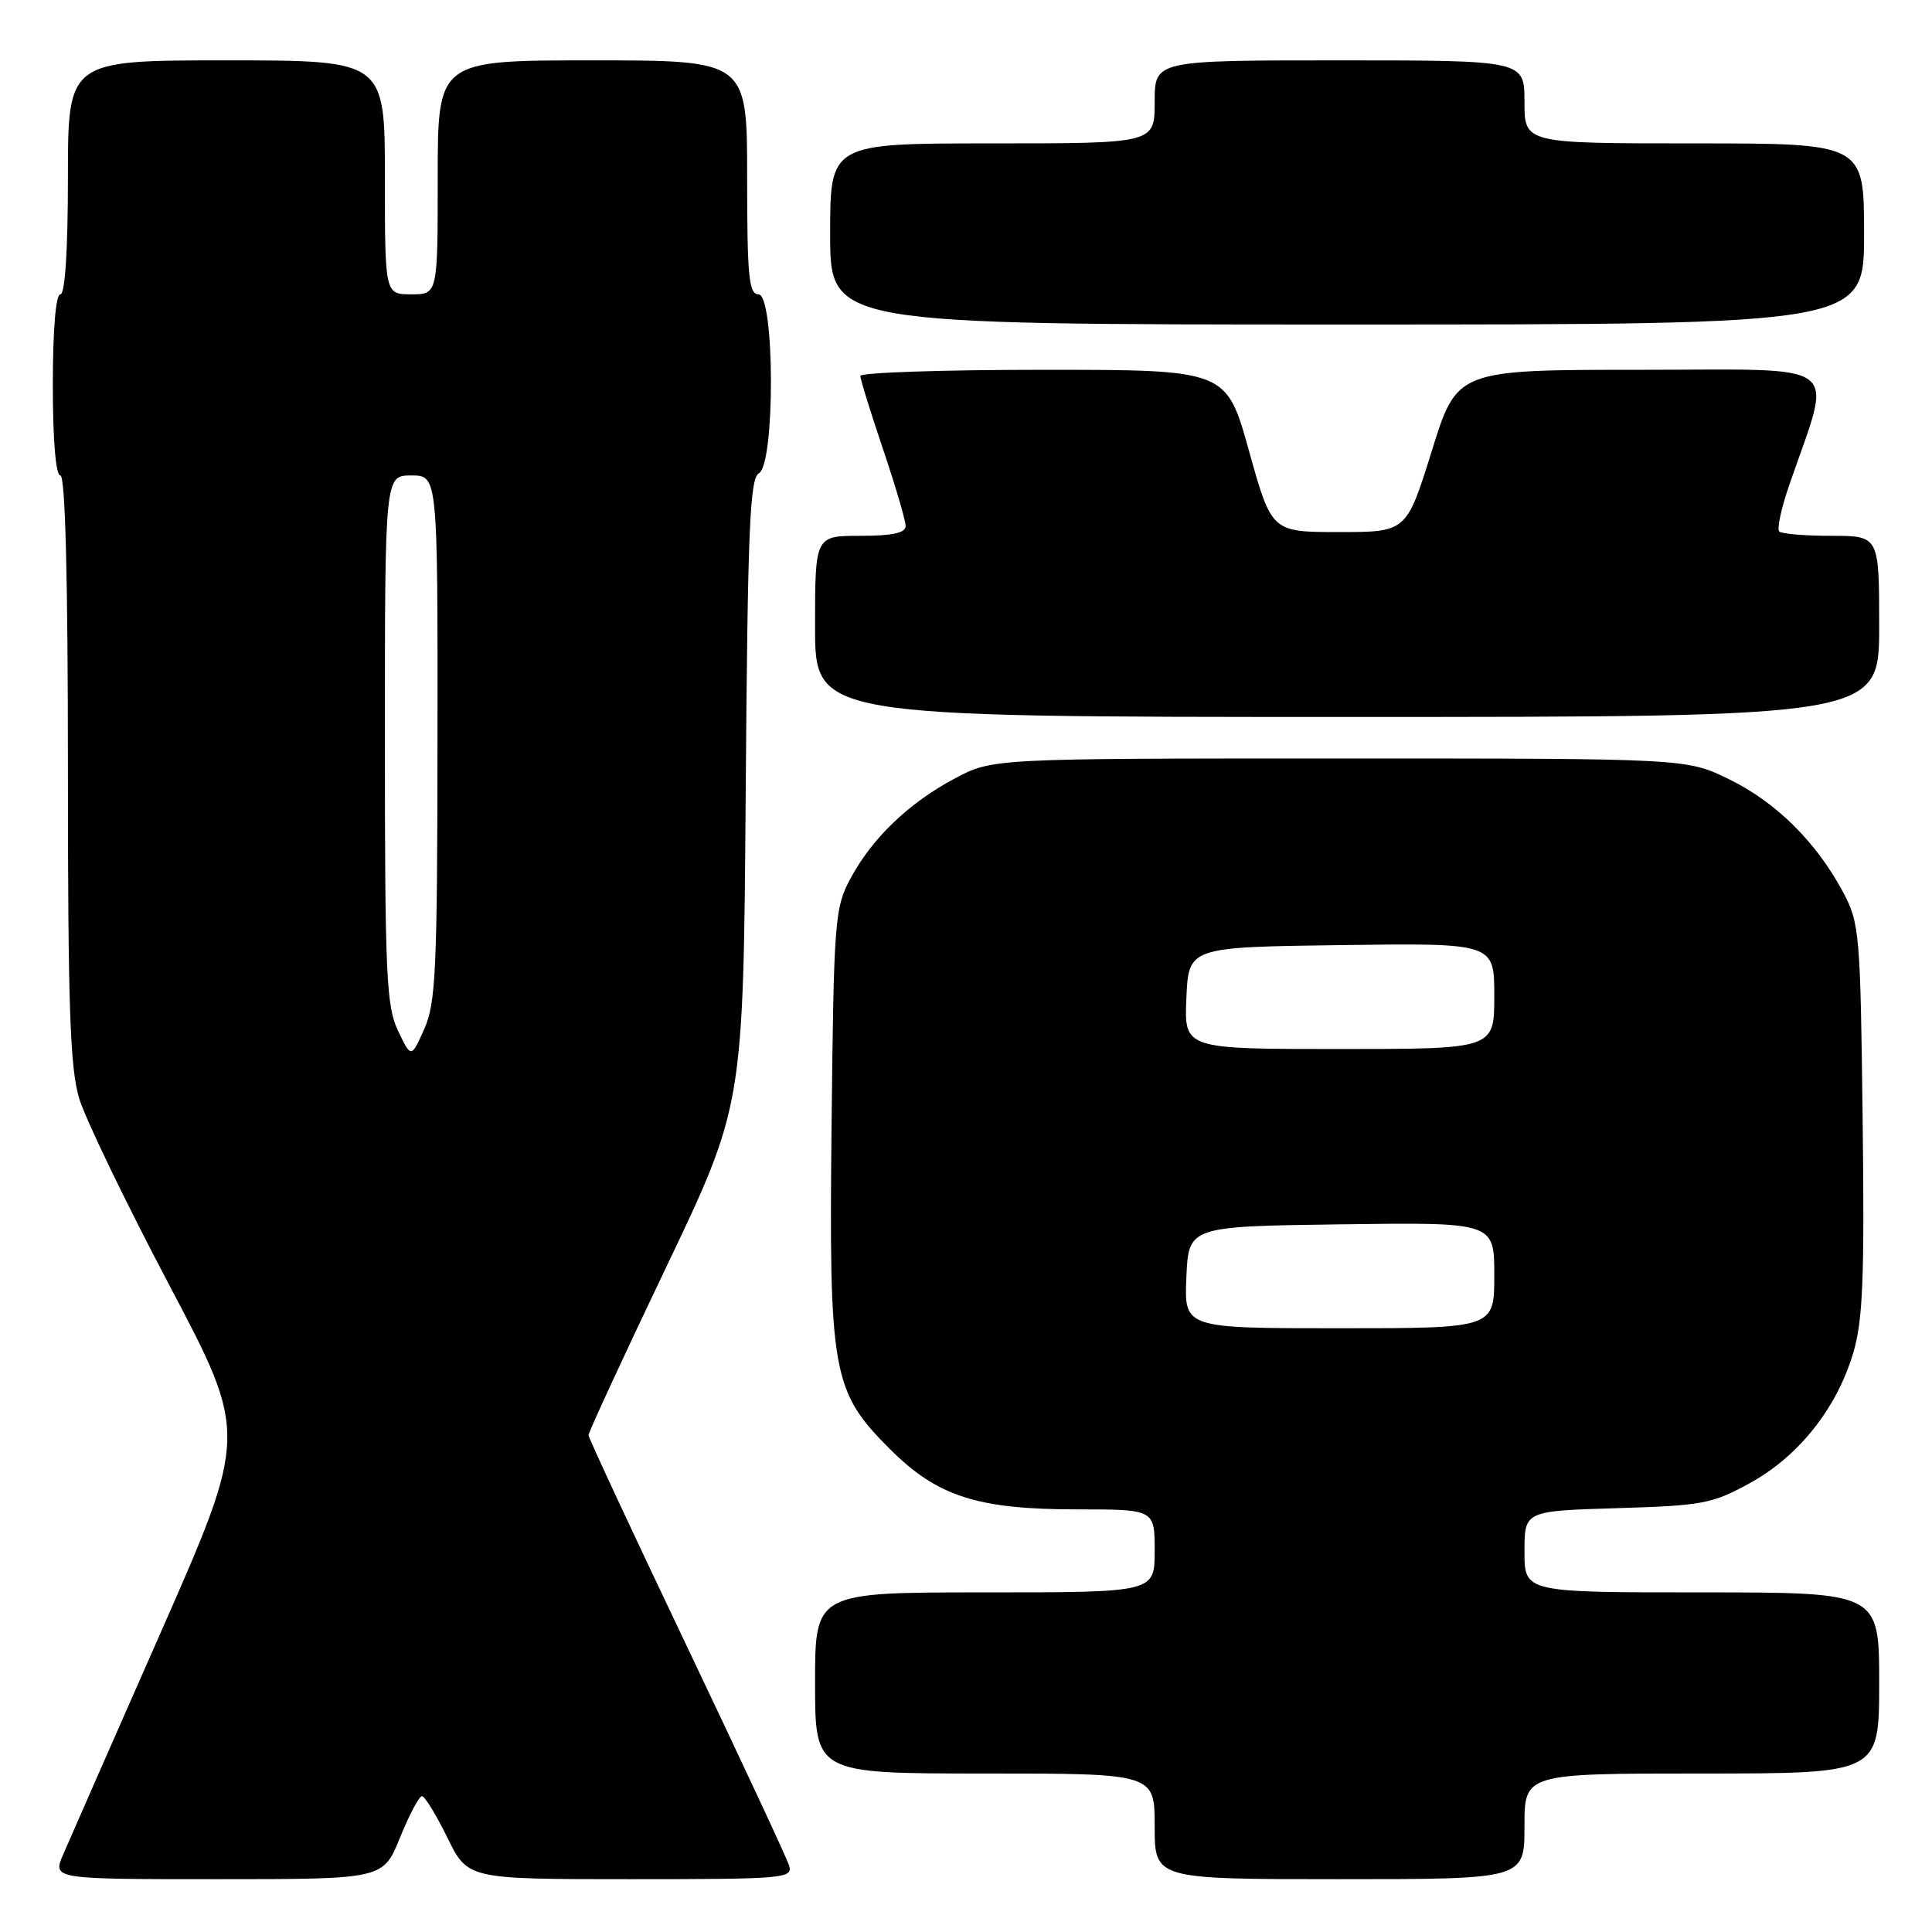 <?xml version="1.0" encoding="UTF-8" standalone="no"?>
<!DOCTYPE svg PUBLIC "-//W3C//DTD SVG 1.1//EN" "http://www.w3.org/Graphics/SVG/1.1/DTD/svg11.dtd" >
<svg xmlns="http://www.w3.org/2000/svg" xmlns:xlink="http://www.w3.org/1999/xlink" version="1.1" viewBox="0 0 256 256">
 <g >
 <path fill="currentColor"
d=" M 53.00 243.50 C 54.23 240.47 55.54 238.00 55.91 238.00 C 56.28 238.00 57.80 240.47 59.28 243.50 C 61.98 249.00 61.98 249.00 83.56 249.00 C 104.00 249.00 105.10 248.90 104.55 247.17 C 104.24 246.17 98.13 233.08 90.99 218.09 C 83.84 203.10 77.99 190.53 77.98 190.17 C 77.97 189.80 82.58 179.82 88.23 168.00 C 98.50 146.50 98.50 146.50 98.81 105.01 C 99.07 70.18 99.35 63.38 100.56 62.71 C 102.72 61.50 102.67 39.00 100.50 39.00 C 99.23 39.00 99.00 36.61 99.00 23.50 C 99.00 8.00 99.00 8.00 78.50 8.00 C 58.00 8.00 58.00 8.00 58.00 23.50 C 58.00 39.00 58.00 39.00 54.50 39.00 C 51.00 39.00 51.00 39.00 51.00 23.50 C 51.00 8.00 51.00 8.00 30.00 8.00 C 9.00 8.00 9.00 8.00 9.00 23.50 C 9.00 33.17 8.62 39.00 8.00 39.00 C 7.39 39.00 7.00 43.67 7.00 51.00 C 7.00 58.33 7.39 63.00 8.00 63.00 C 8.65 63.00 9.00 76.61 9.00 101.82 C 9.00 133.45 9.28 141.55 10.50 145.57 C 11.32 148.28 16.69 159.40 22.43 170.28 C 32.86 190.05 32.86 190.05 21.31 216.28 C 14.95 230.70 9.13 243.96 8.36 245.75 C 6.97 249.00 6.97 249.00 28.87 249.00 C 50.77 249.00 50.77 249.00 53.00 243.50 Z  M 202.00 242.00 C 202.00 235.00 202.00 235.00 225.50 235.00 C 249.00 235.00 249.00 235.00 249.00 223.00 C 249.00 211.00 249.00 211.00 225.50 211.00 C 202.00 211.00 202.00 211.00 202.00 205.60 C 202.00 200.21 202.00 200.21 214.25 199.84 C 225.62 199.50 226.89 199.26 231.92 196.49 C 238.35 192.94 243.37 186.62 245.56 179.28 C 246.84 175.00 247.07 169.42 246.81 148.28 C 246.51 123.63 246.40 122.31 244.21 118.20 C 240.67 111.59 235.38 106.33 229.16 103.28 C 223.50 100.50 223.50 100.50 177.50 100.50 C 131.50 100.50 131.50 100.50 126.50 103.16 C 120.40 106.41 115.55 111.06 112.67 116.45 C 110.61 120.29 110.48 121.99 110.19 148.82 C 109.83 182.00 110.25 184.35 117.93 192.02 C 124.19 198.28 129.52 200.00 142.68 200.00 C 153.00 200.00 153.00 200.00 153.00 205.50 C 153.00 211.00 153.00 211.00 130.50 211.00 C 108.00 211.00 108.00 211.00 108.00 223.00 C 108.00 235.00 108.00 235.00 130.50 235.00 C 153.00 235.00 153.00 235.00 153.00 242.00 C 153.00 249.00 153.00 249.00 177.50 249.00 C 202.00 249.00 202.00 249.00 202.00 242.00 Z  M 249.00 83.00 C 249.00 71.00 249.00 71.00 242.67 71.00 C 239.18 71.00 236.07 70.74 235.75 70.42 C 235.43 70.09 236.04 67.28 237.12 64.17 C 242.86 47.50 244.80 49.00 217.48 49.00 C 193.06 49.00 193.06 49.00 189.72 59.75 C 186.37 70.50 186.37 70.50 177.43 70.50 C 168.50 70.50 168.50 70.50 165.50 59.75 C 162.51 49.00 162.51 49.00 138.25 49.00 C 124.91 49.00 114.00 49.37 114.00 49.81 C 114.00 50.26 115.35 54.62 117.00 59.50 C 118.65 64.38 120.00 68.97 120.00 69.69 C 120.00 70.62 118.29 71.00 114.00 71.00 C 108.00 71.00 108.00 71.00 108.00 83.00 C 108.00 95.00 108.00 95.00 178.50 95.00 C 249.00 95.00 249.00 95.00 249.00 83.00 Z  M 247.00 31.00 C 247.00 19.00 247.00 19.00 224.50 19.00 C 202.00 19.00 202.00 19.00 202.00 13.50 C 202.00 8.00 202.00 8.00 177.50 8.00 C 153.00 8.00 153.00 8.00 153.00 13.50 C 153.00 19.00 153.00 19.00 131.50 19.00 C 110.00 19.00 110.00 19.00 110.00 31.00 C 110.00 43.00 110.00 43.00 178.50 43.00 C 247.00 43.00 247.00 43.00 247.00 31.00 Z  M 52.74 136.58 C 51.19 133.33 51.00 129.11 51.00 97.97 C 51.00 63.00 51.00 63.00 54.50 63.00 C 58.00 63.00 58.00 63.00 57.97 97.75 C 57.95 128.55 57.75 132.94 56.21 136.36 C 54.48 140.22 54.48 140.22 52.74 136.58 Z  M 157.20 169.25 C 157.50 162.50 157.50 162.50 177.75 162.23 C 198.00 161.96 198.00 161.96 198.00 168.98 C 198.00 176.00 198.00 176.00 177.45 176.00 C 156.91 176.00 156.91 176.00 157.20 169.25 Z  M 157.20 132.25 C 157.50 125.50 157.50 125.50 177.75 125.23 C 198.00 124.96 198.00 124.96 198.00 131.98 C 198.00 139.00 198.00 139.00 177.45 139.00 C 156.91 139.00 156.91 139.00 157.20 132.25 Z "/>
</g>
</svg>